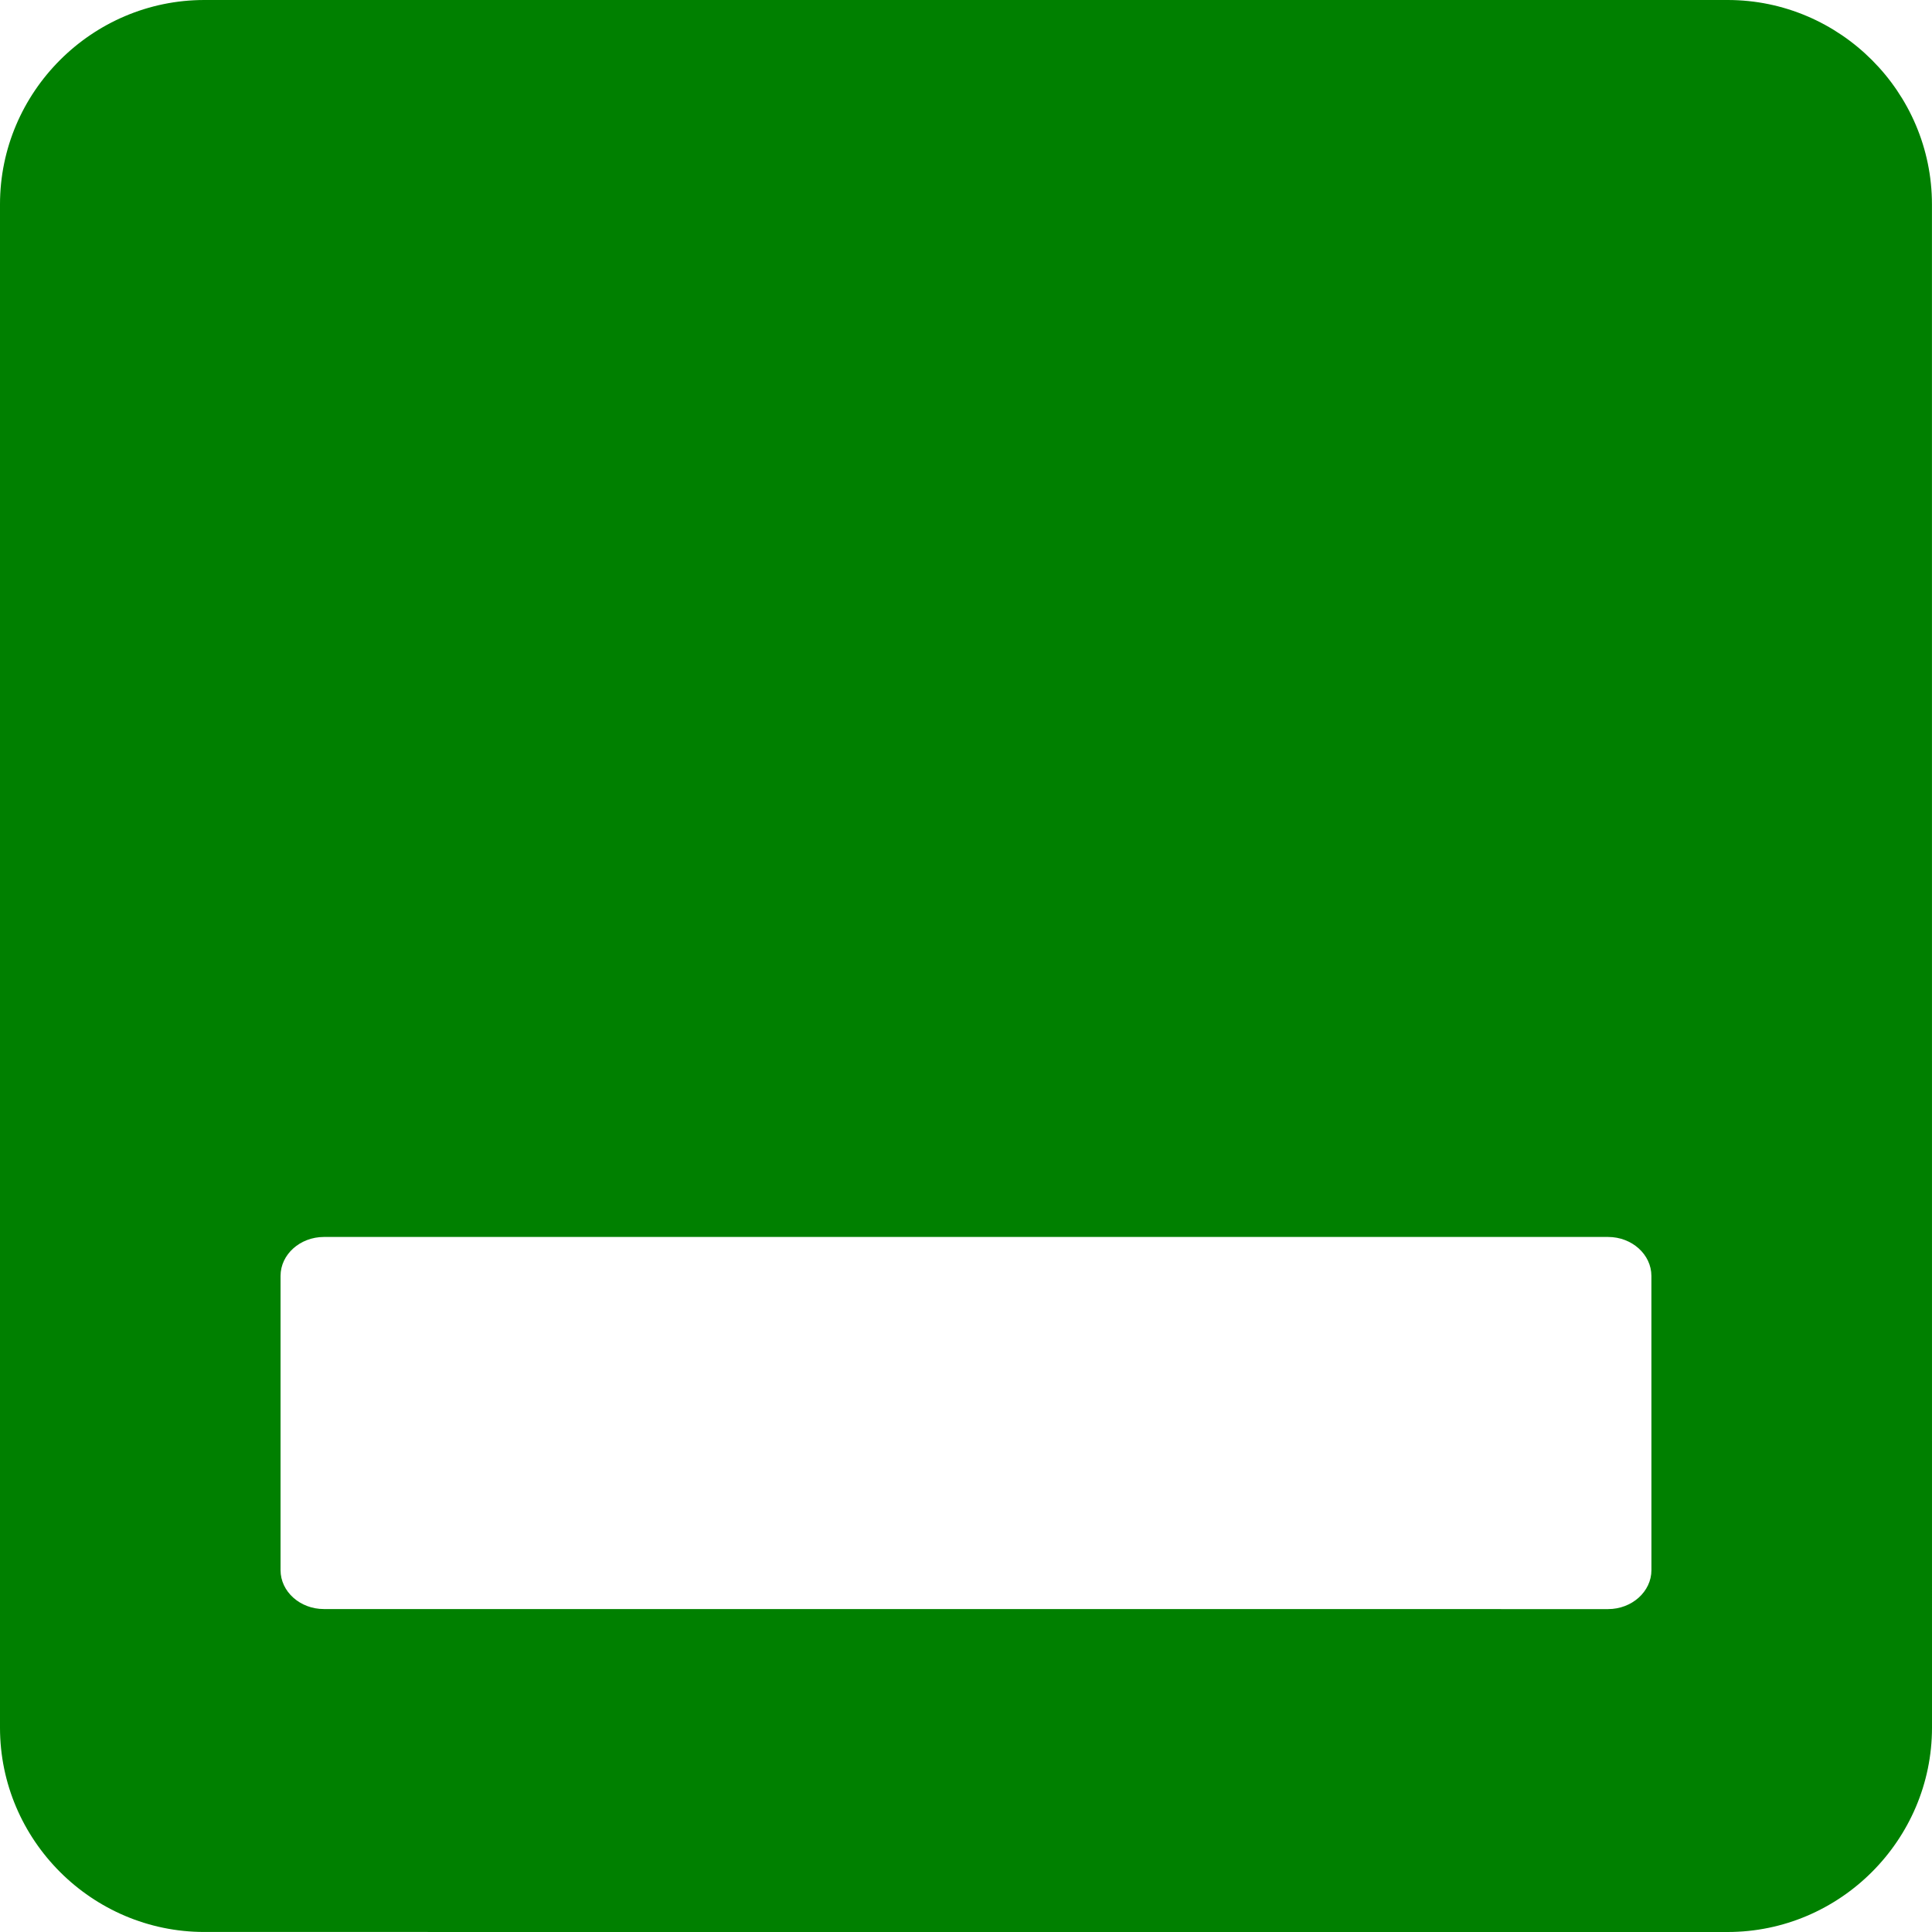 <?xml version="1.0" encoding="utf-8"?>
<svg version="1.1"
     id="Layer_1"
     xmlns="http://www.w3.org/2000/svg"
     xmlns:xlink="http://www.w3.org/1999/xlink"
     x="0px"
     y="0px"
     width="122.88px"
     height="122.88px"
     viewBox="0 0 122.88 122.88"
     enable-background="new 0 0 122.88 122.88"
     xml:space="preserve">
	<g>
		<path fill="green" fill-rule="evenodd"
		      clip-rule="evenodd"
		      d="M12.996,0h96.888c7.147,0,12.993,5.851,12.993,12.999l0.003,96.883 c0,7.147-5.851,12.998-12.999,12.998l-96.885-0.002C5.848,122.878,0,117.032,0,109.884V12.996C0,5.849,5.848,0.002,12.996,0 L12.996,0z M20.602,78.674h81.675c1.52,0,2.756,1.115,2.756,2.479l0.002,18.713c0,1.36-1.24,2.477-2.758,2.477l-81.675-0.003 c-1.52,0-2.758-1.111-2.758-2.474V81.149C17.844,79.787,19.083,78.676,20.602,78.674L20.602,78.674z"/>
	</g>
</svg>